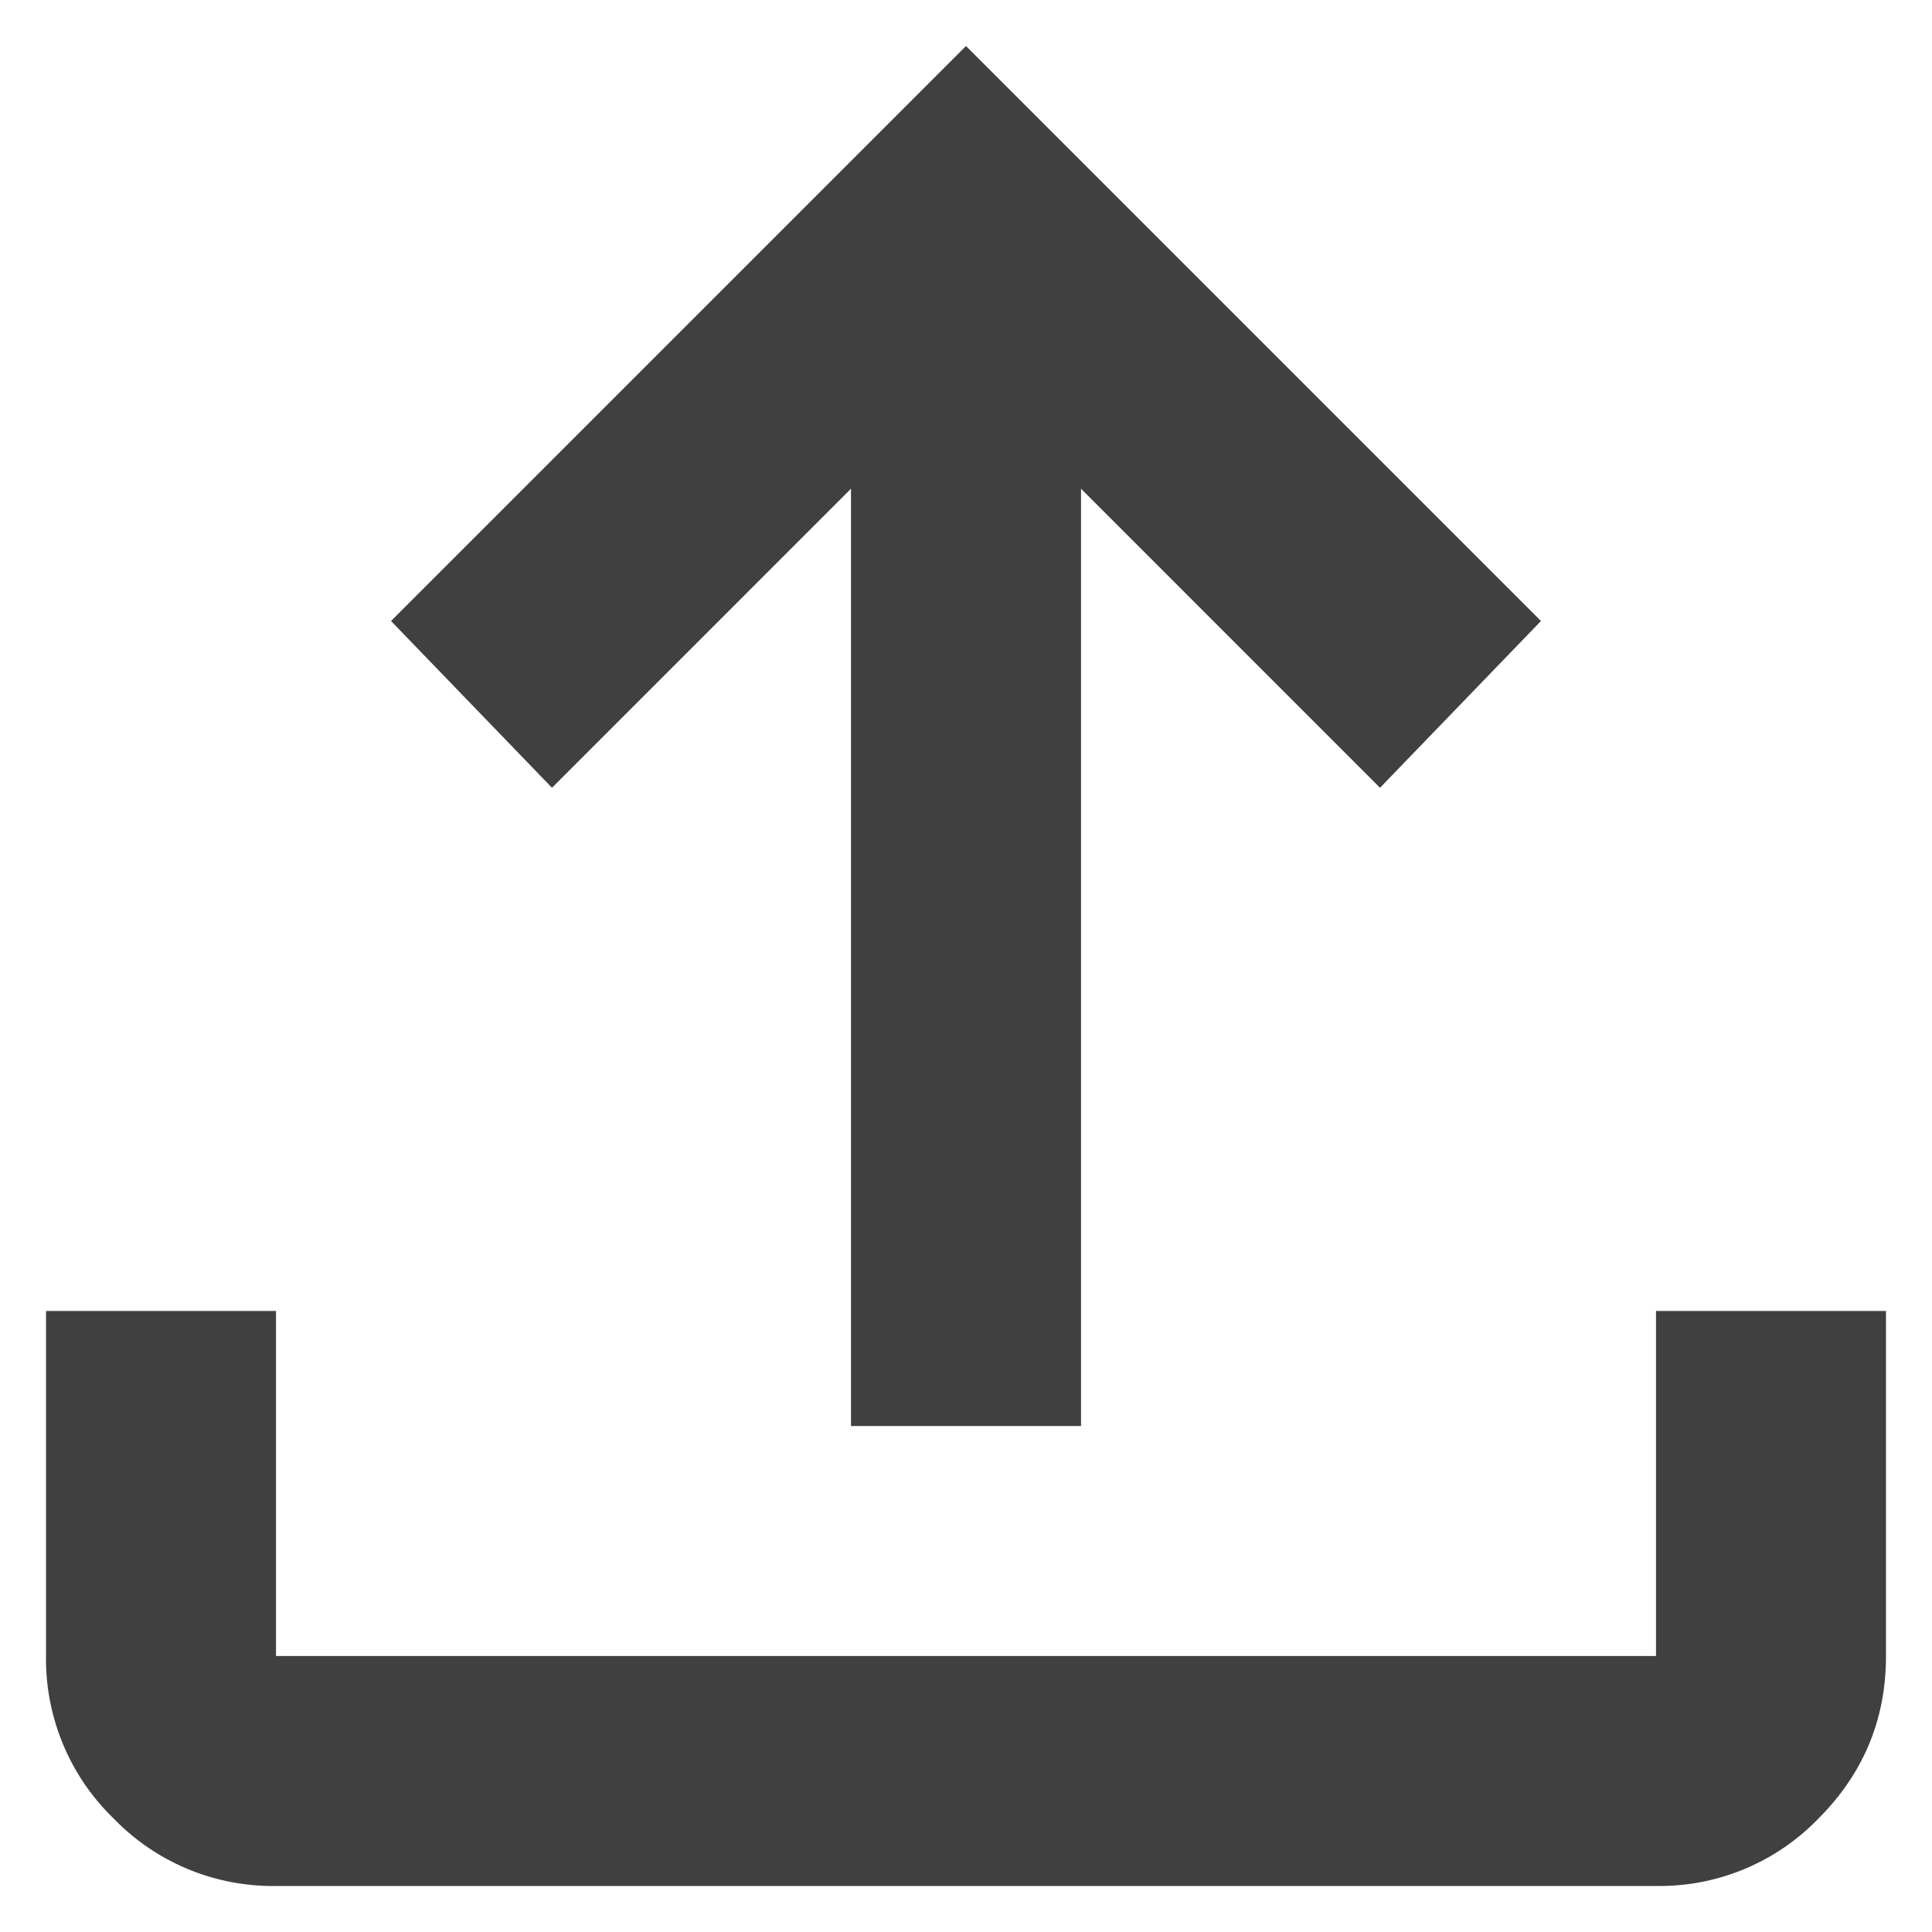 <svg xmlns="http://www.w3.org/2000/svg" width="28" height="28" fill="none" viewBox="0 0 28 28">
  <path fill="#404040" d="M12.333 20.667V7.083L8 11.417 5.667 9 14 .667 22.333 9 20 11.417l-4.333-4.334v13.584h-3.334ZM4 27.333a3.208 3.208 0 0 1-2.353-.978A3.216 3.216 0 0 1 .667 24v-5H4v5h20v-5h3.333v5c0 .917-.326 1.702-.978 2.355a3.202 3.202 0 0 1-2.355.978H4Z"/>
</svg>
